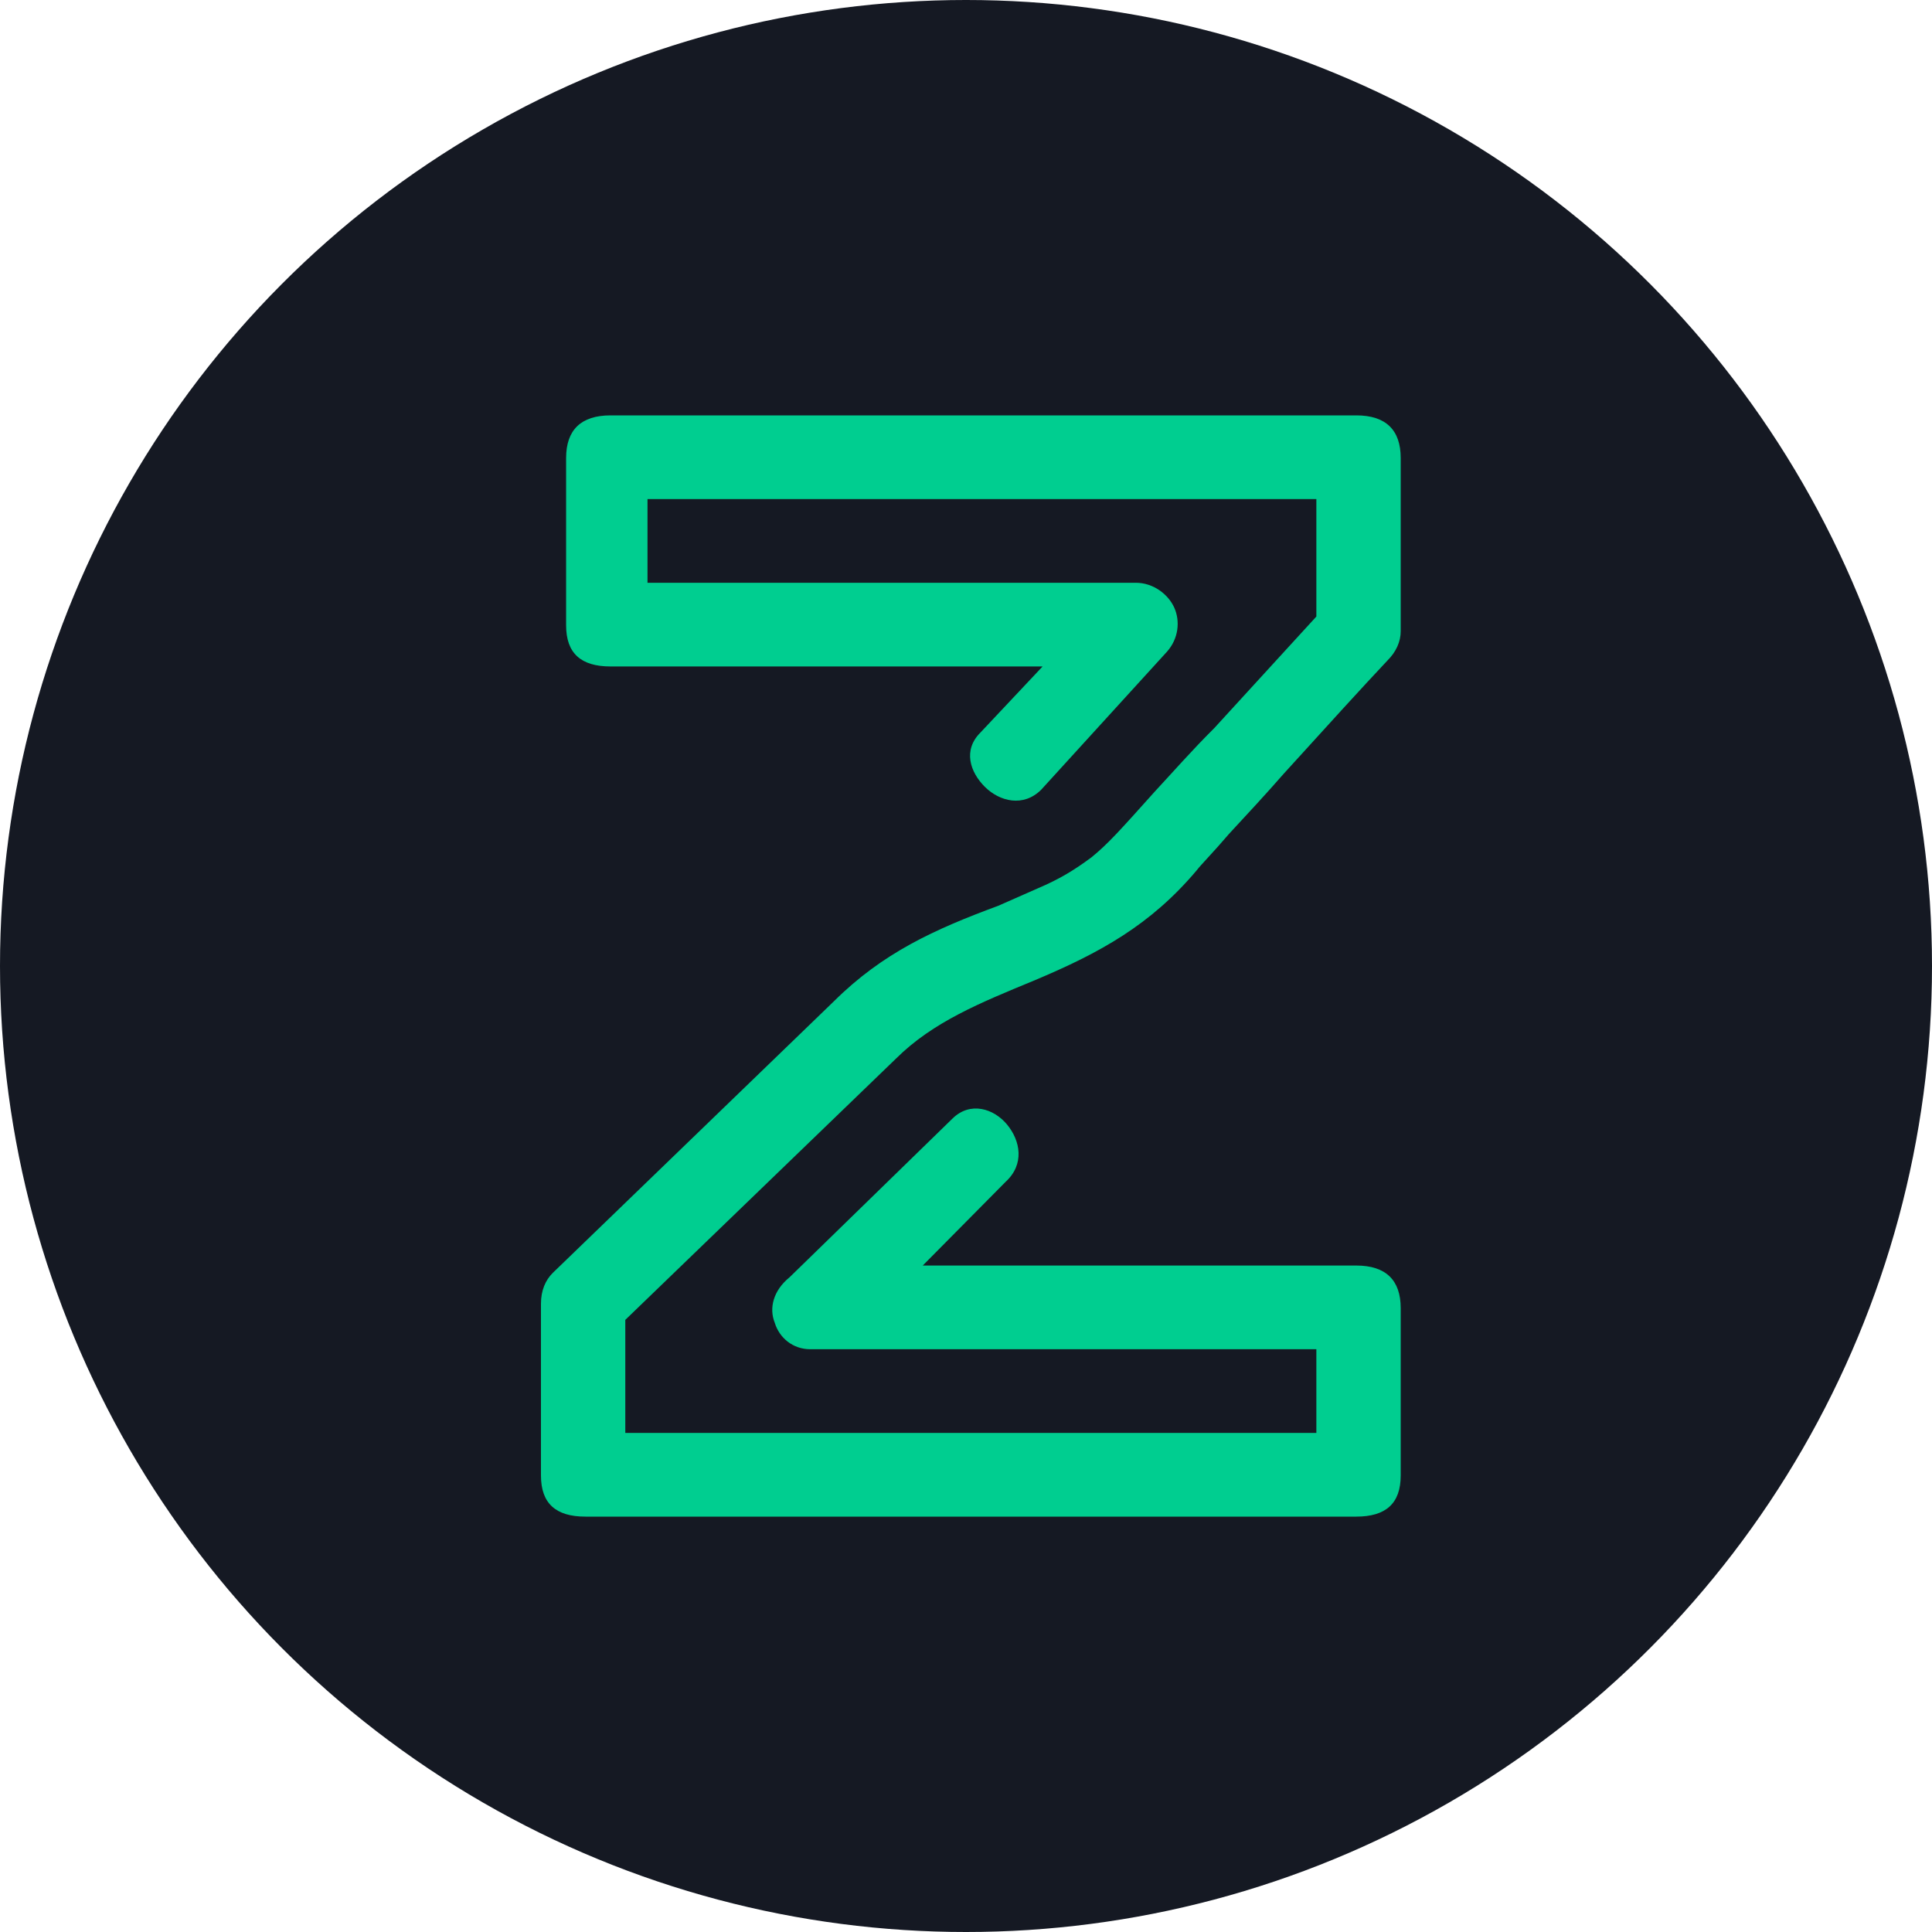<svg width="200" height="200" viewBox="0 0 200 200" fill="none" xmlns="http://www.w3.org/2000/svg">
<circle cx="100" cy="100" r="100" fill="#151923"/>
<path fill-rule="evenodd" clip-rule="evenodd" d="M81.735 132.224L98.585 115.808C100.423 113.984 102.874 114.744 104.253 116.416C105.632 118.088 106.091 120.52 104.1 122.344L95.522 131.008H140.404C143.468 131.008 145 132.528 145 135.416V152.744C145 155.632 143.468 157 140.404 157H60.596C57.532 157 56 155.632 56 152.744V134.96C56 133.592 56.46 132.528 57.225 131.768L86.331 103.648C91.385 98.632 96.747 96.2 103.334 93.768L107.47 91.944C109.614 91.032 111.146 90.12 112.985 88.752C114.67 87.384 115.895 86.016 119.572 81.912C121.41 79.936 123.401 77.656 125.699 75.376L136.269 63.824V51.664H67.029V60.328H117.58C119.418 60.328 120.95 61.544 121.563 62.912C122.176 64.28 122.022 66.104 120.797 67.472L107.776 81.76C105.938 83.584 103.487 82.976 101.955 81.456C100.423 79.936 99.658 77.656 101.496 75.832L107.929 68.992H63.2C60.136 68.992 58.604 67.624 58.604 64.736V47.408C58.604 44.52 60.136 43 63.2 43H140.404C143.468 43 145 44.52 145 47.408V65.344C145 66.408 144.54 67.472 143.621 68.384C141.324 70.816 137.034 75.528 132.898 80.088C130.907 82.368 128.916 84.496 127.231 86.32C125.546 88.296 124.32 89.512 123.861 90.12C119.112 95.744 113.904 98.632 107.01 101.52C101.496 103.8 96.594 105.776 92.764 109.576L64.731 136.632V148.336H136.269V139.672H83.879C82.041 139.672 80.663 138.456 80.203 136.936C79.59 135.416 80.05 133.592 81.735 132.224Z" fill="#00CE90"/>
</svg>
